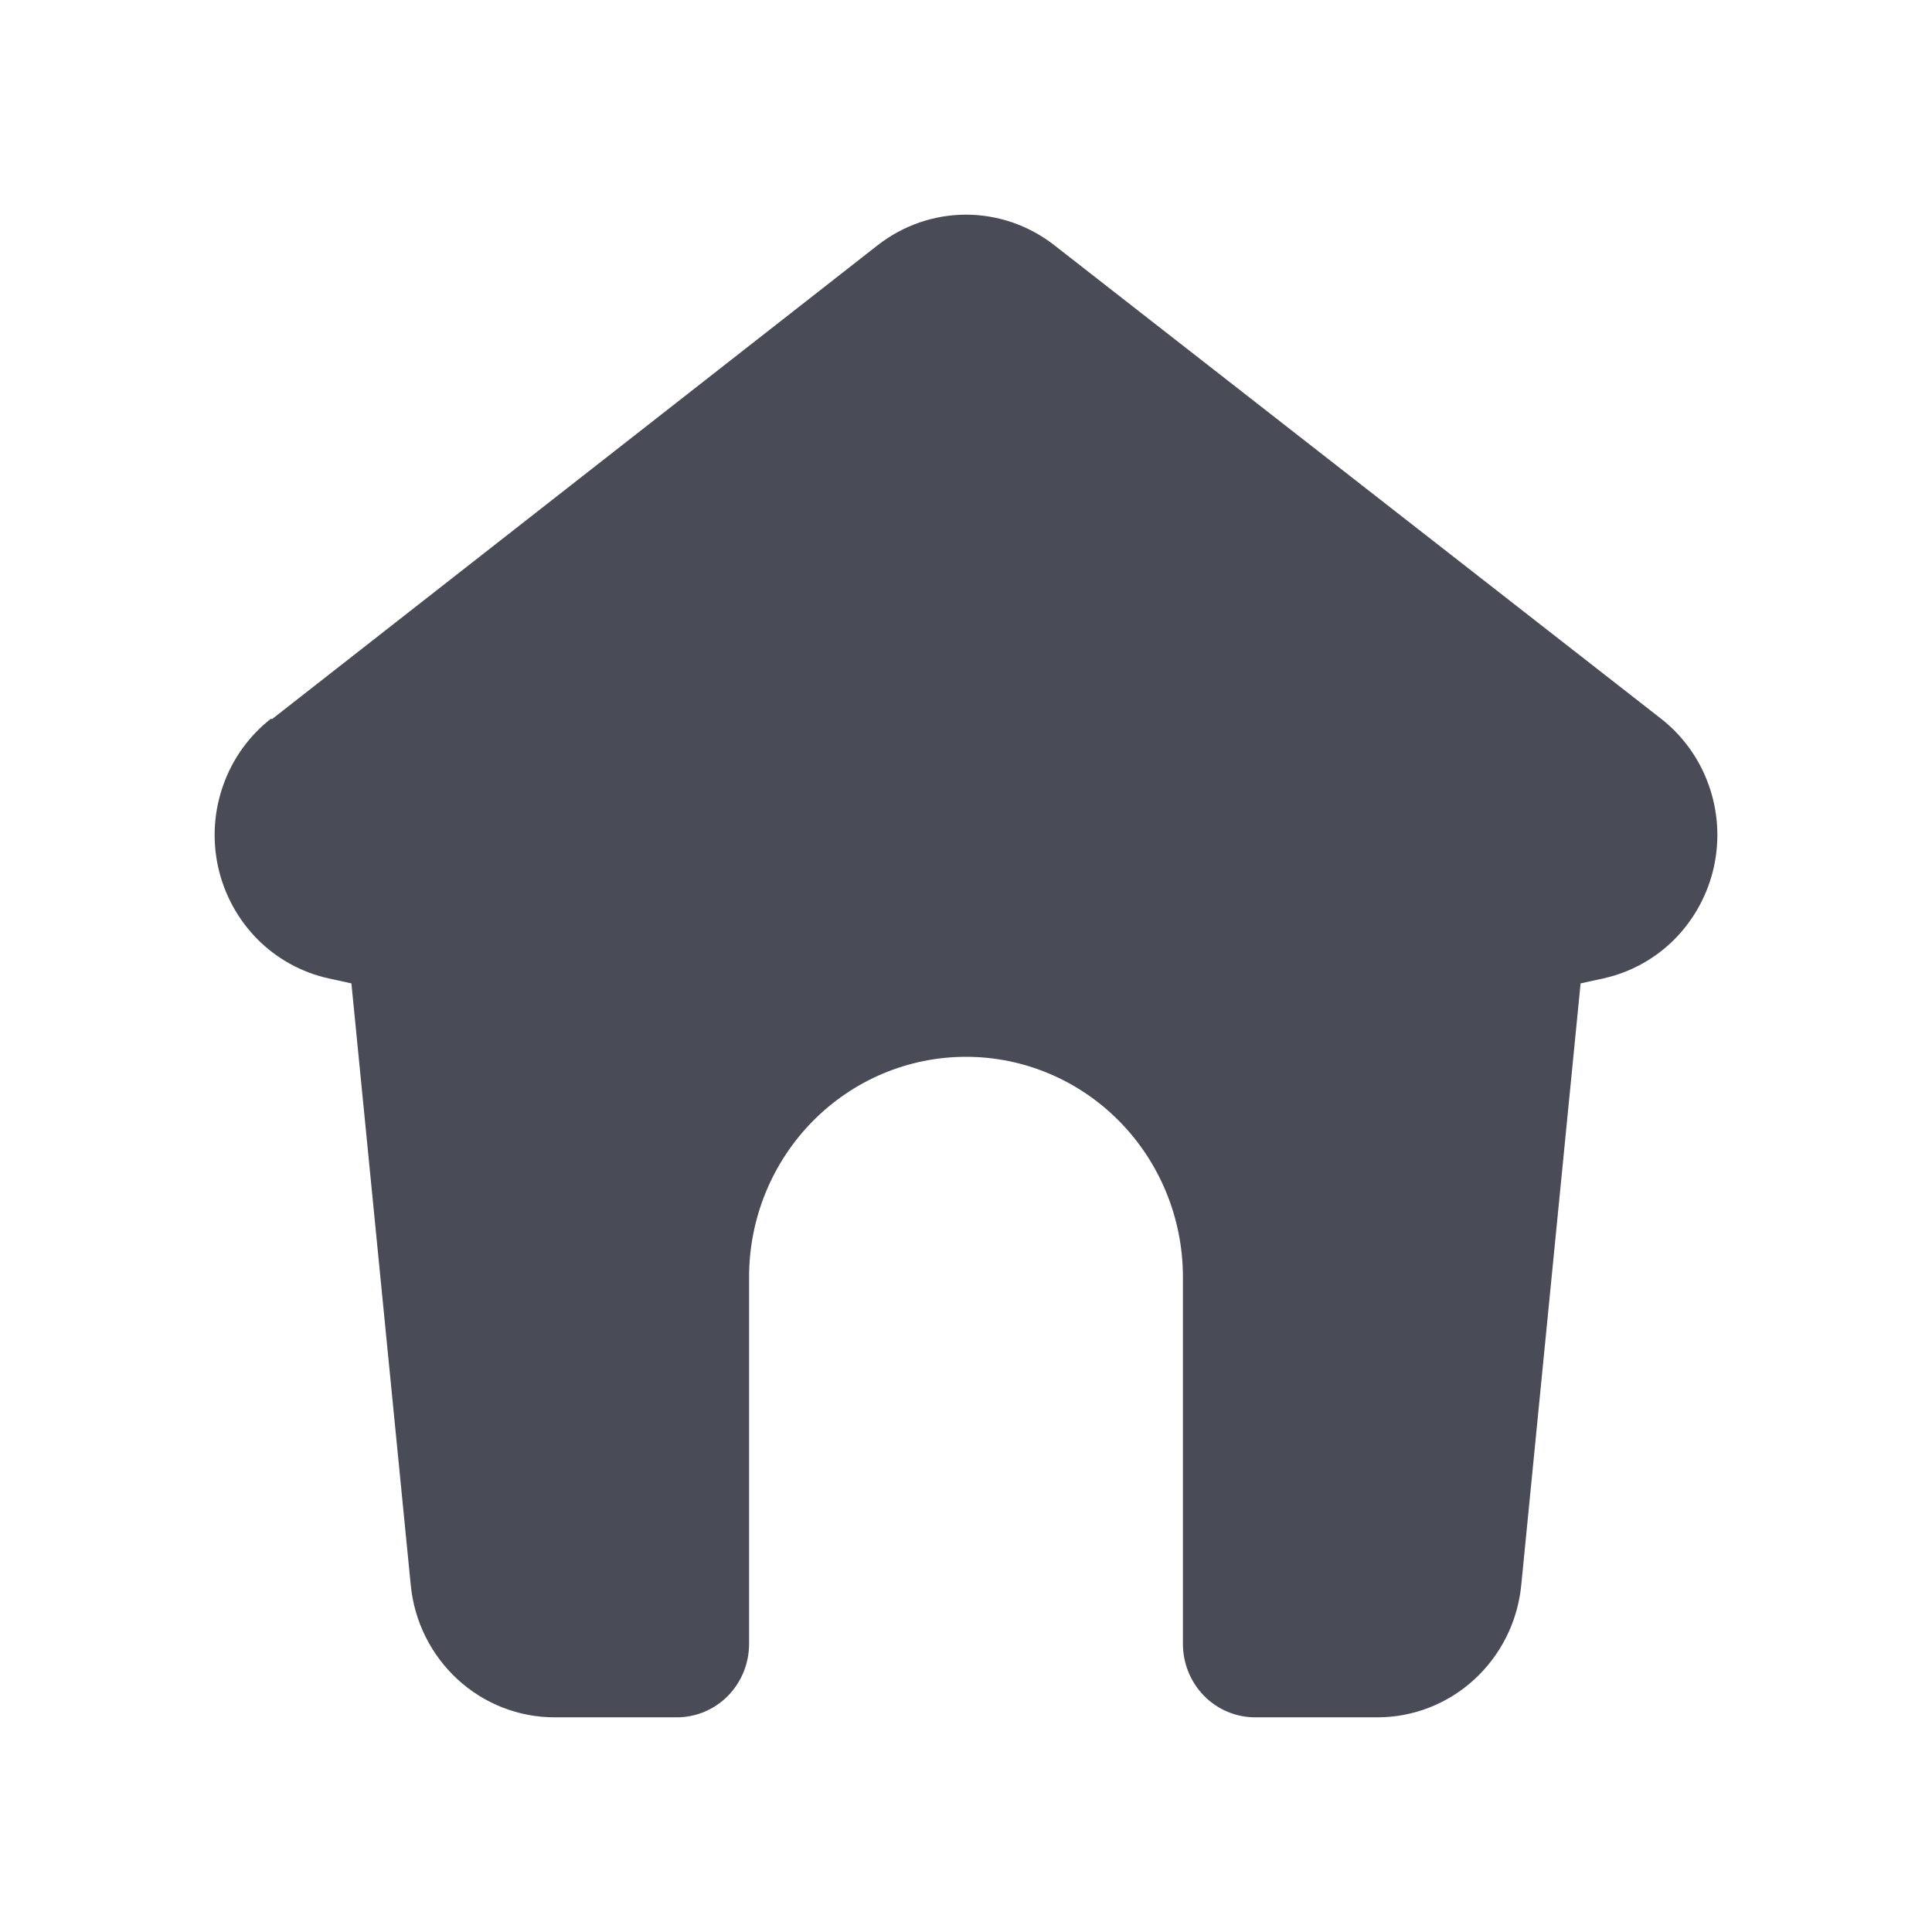 <svg width="18" height="18" viewBox="0 0 18 18" fill="none" xmlns="http://www.w3.org/2000/svg">
<path d="M2.533 6.701L8.178 2.284C8.414 2.1 8.703 2 9 2C9.297 2 9.586 2.1 9.822 2.284L15.473 6.694C15.677 6.853 15.832 7.067 15.919 7.312C16.007 7.557 16.024 7.822 15.968 8.077C15.912 8.331 15.785 8.564 15.604 8.748C15.422 8.932 15.192 9.059 14.941 9.115L14.726 9.162L14.173 14.769C14.14 15.107 13.984 15.419 13.736 15.647C13.489 15.874 13.167 16 12.833 16H11.694C11.516 16 11.344 15.928 11.218 15.8C11.092 15.671 11.021 15.498 11.021 15.316V11.898C11.021 11.353 10.808 10.832 10.429 10.447C10.05 10.062 9.536 9.846 9 9.846C8.464 9.846 7.95 10.062 7.571 10.447C7.192 10.832 6.979 11.353 6.979 11.898V15.316C6.979 15.498 6.908 15.671 6.782 15.8C6.656 15.928 6.484 16 6.306 16H5.167C4.833 16 4.511 15.874 4.264 15.647C4.016 15.419 3.86 15.107 3.827 14.769L3.274 9.162L3.059 9.115C2.808 9.059 2.578 8.932 2.396 8.748C2.215 8.564 2.088 8.331 2.032 8.077C1.976 7.822 1.993 7.557 2.081 7.312C2.168 7.067 2.323 6.853 2.527 6.694L2.533 6.701Z" fill="#494B57"/>
</svg>
